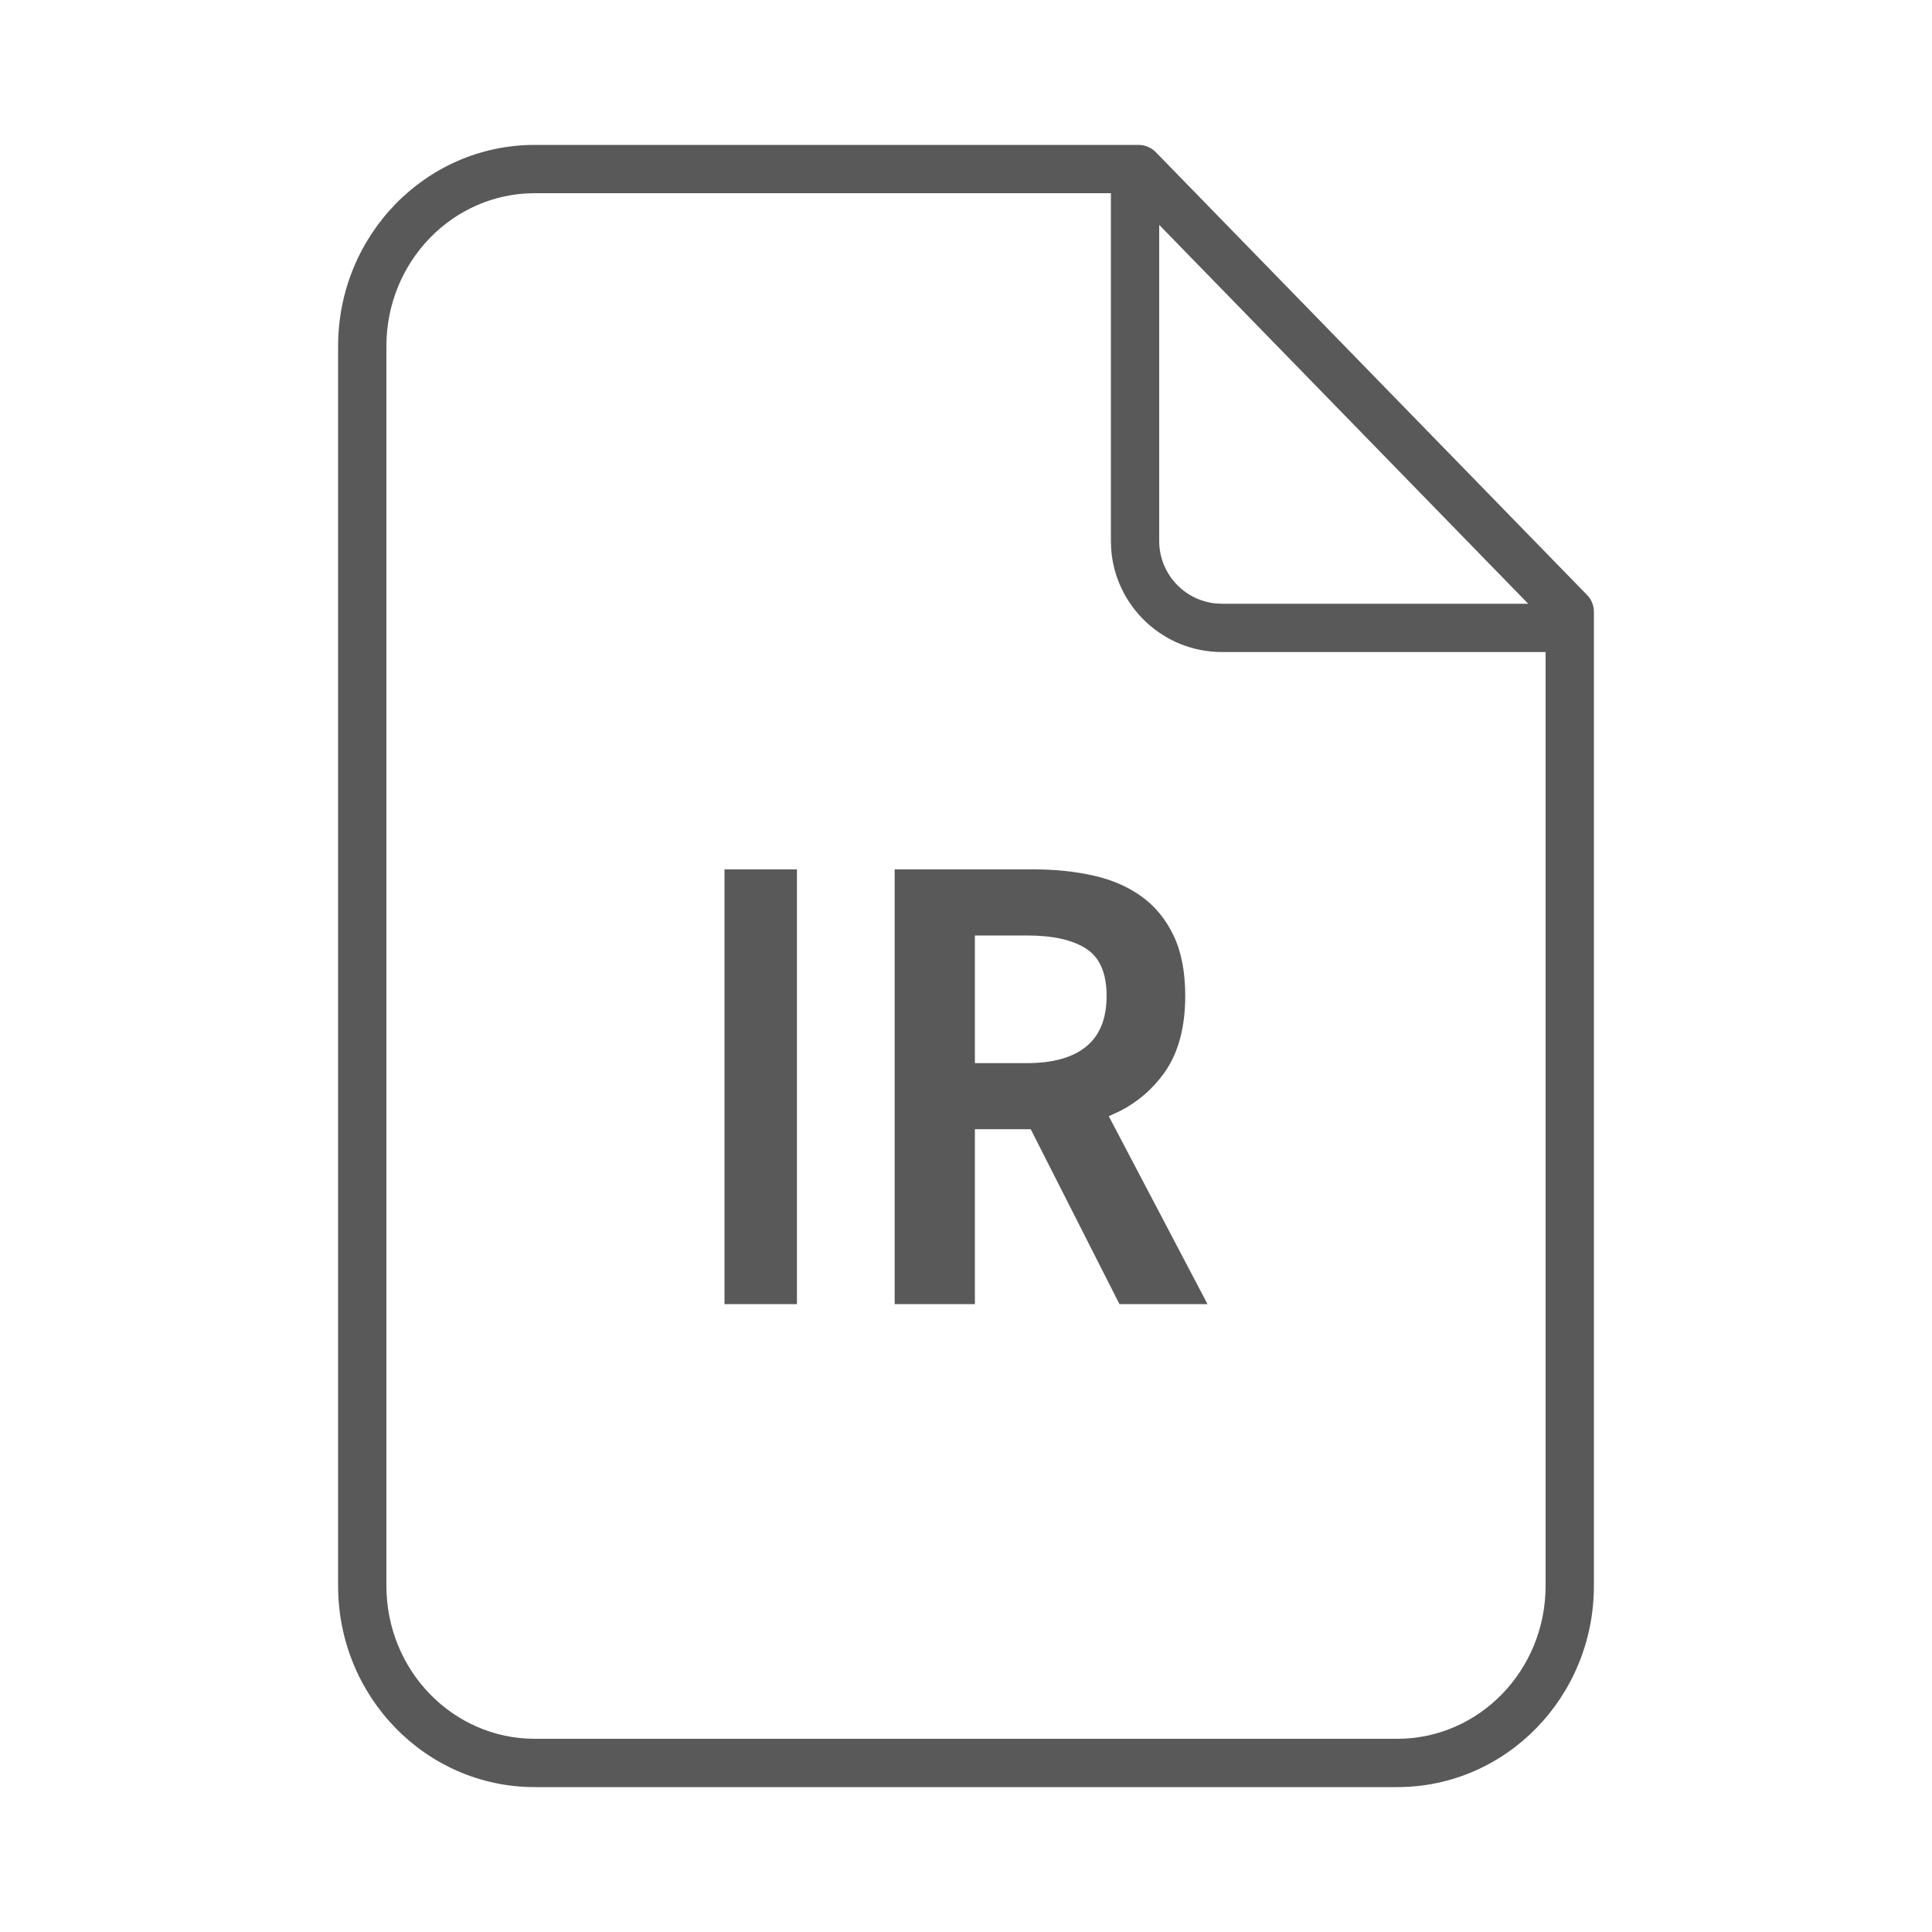 <svg width="40" height="40" viewBox="0 0 40 40" fill="none" xmlns="http://www.w3.org/2000/svg">
<path fill-rule="evenodd" clip-rule="evenodd" d="M23.571 3H11.071C8.82 3 7 4.868 7 7.167V32.833C7 35.132 8.82 37 11.071 37H28.929C31.18 37 33 35.132 33 32.833V13V12.667C33 12.536 32.949 12.411 32.858 12.318L23.93 3.151C23.835 3.054 23.706 3 23.571 3ZM31.64 12.5L24 4.656V11.2C24 11.873 24.512 12.427 25.167 12.493L25.3 12.5H31.64ZM23 4H11.071C9.378 4 8 5.415 8 7.167V32.833C8 34.585 9.378 36 11.071 36H28.929C30.622 36 32 34.585 32 32.833V13.5H25.3C24.083 13.5 23.086 12.554 23.005 11.357L23 11.2V4ZM16.5 18V27H15V18H16.5ZM21.419 18C21.852 18 22.26 18.043 22.642 18.129C23.023 18.214 23.355 18.359 23.635 18.561C23.916 18.764 24.137 19.033 24.297 19.368C24.458 19.703 24.539 20.12 24.539 20.619C24.539 21.274 24.395 21.804 24.107 22.209C23.866 22.547 23.56 22.812 23.188 23.003L22.956 23.11L25 27H23.177L21.34 23.379H20.184V27H18.523V18H21.419ZM20.184 19.368H21.261C21.8 19.368 22.21 19.46 22.49 19.643C22.771 19.826 22.911 20.151 22.911 20.619C22.911 21.087 22.771 21.436 22.49 21.666C22.21 21.896 21.8 22.011 21.261 22.011H20.184V19.368Z" fill="#595959"/>
</svg>
